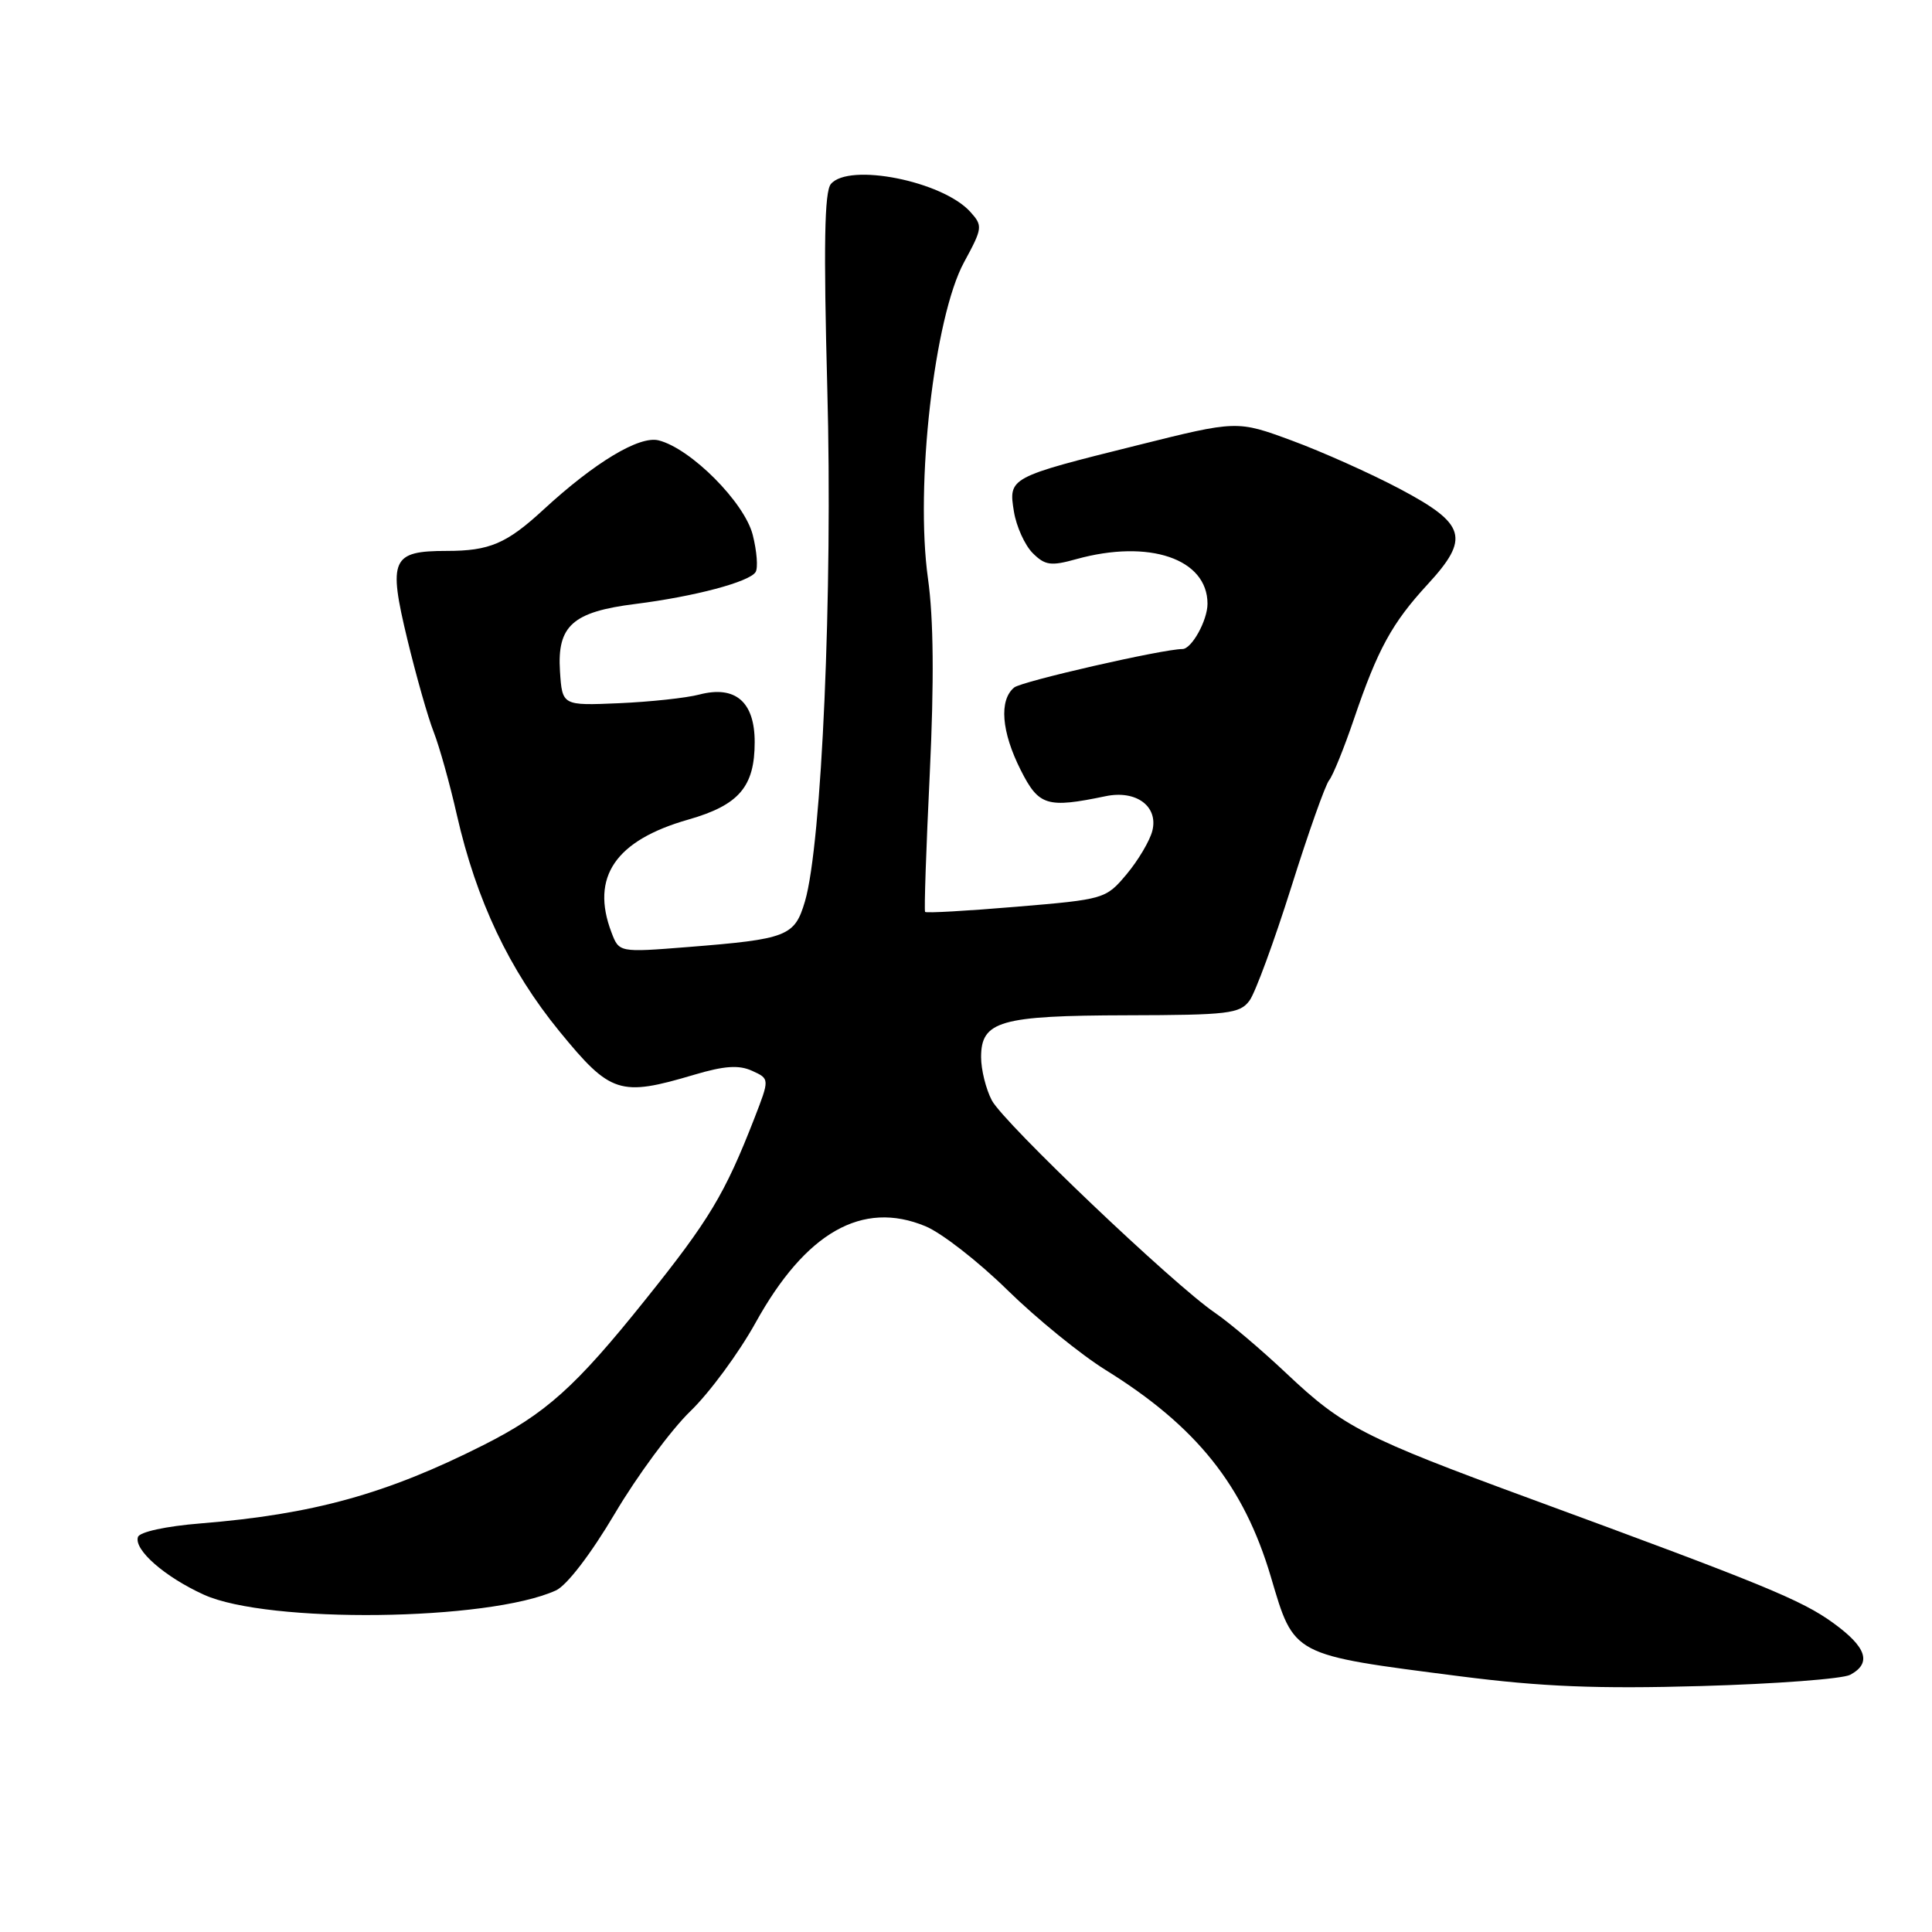 <?xml version="1.0" encoding="UTF-8" standalone="no"?>
<!DOCTYPE svg PUBLIC "-//W3C//DTD SVG 1.1//EN" "http://www.w3.org/Graphics/SVG/1.1/DTD/svg11.dtd" >
<svg xmlns="http://www.w3.org/2000/svg" xmlns:xlink="http://www.w3.org/1999/xlink" version="1.1" viewBox="0 0 256 256">
 <g >
 <path fill="currentColor"
d=" M 245.16 221.92 C 248.04 220.37 247.35 218.27 242.91 215.05 C 238.72 212.01 233.62 209.92 202.81 198.60 C 180.71 190.48 177.97 189.07 170.52 182.04 C 167.21 178.91 162.93 175.28 161.00 173.96 C 155.49 170.21 132.99 148.79 131.42 145.80 C 130.64 144.31 130.00 141.74 130.00 140.08 C 130.00 135.29 132.50 134.57 149.33 134.53 C 162.78 134.50 164.29 134.32 165.57 132.58 C 166.34 131.52 168.82 124.77 171.09 117.58 C 173.35 110.38 175.61 104.00 176.12 103.38 C 176.62 102.76 178.09 99.14 179.39 95.32 C 182.56 86.00 184.44 82.57 189.16 77.44 C 194.81 71.31 194.27 69.44 185.50 64.79 C 181.65 62.75 175.22 59.87 171.21 58.39 C 163.92 55.70 163.92 55.70 150.71 59.00 C 133.68 63.24 133.62 63.28 134.35 67.79 C 134.67 69.76 135.79 72.23 136.83 73.28 C 138.47 74.92 139.25 75.03 142.61 74.09 C 152.26 71.41 160.00 74.04 160.00 80.00 C 160.00 82.21 157.90 86.00 156.68 86.00 C 154.10 86.00 135.36 90.28 134.38 91.10 C 132.36 92.78 132.69 96.96 135.25 102.04 C 137.65 106.79 138.71 107.12 146.50 105.50 C 150.56 104.65 153.51 106.85 152.69 110.09 C 152.35 111.42 150.82 114.00 149.29 115.83 C 146.53 119.12 146.36 119.17 134.66 120.15 C 128.15 120.70 122.71 121.01 122.58 120.83 C 122.44 120.65 122.72 112.40 123.20 102.50 C 123.78 90.27 123.71 81.98 122.96 76.65 C 121.24 64.37 123.79 42.02 127.74 34.75 C 130.21 30.20 130.24 29.92 128.56 28.06 C 124.87 23.99 112.47 21.53 110.09 24.39 C 109.24 25.42 109.12 32.59 109.62 51.46 C 110.35 78.38 108.89 111.89 106.66 119.44 C 105.29 124.07 104.34 124.44 91.12 125.49 C 82.03 126.21 82.03 126.21 81.02 123.54 C 78.23 116.21 81.55 111.35 91.20 108.60 C 97.92 106.68 100.00 104.25 100.00 98.33 C 100.00 92.99 97.44 90.79 92.67 92.03 C 90.93 92.49 86.12 93.00 82.00 93.18 C 74.50 93.50 74.50 93.50 74.20 88.95 C 73.81 82.92 75.87 81.07 84.18 80.03 C 92.03 79.04 99.30 77.11 100.12 75.80 C 100.46 75.25 100.29 73.04 99.74 70.87 C 98.65 66.57 91.53 59.42 87.27 58.35 C 84.71 57.71 78.80 61.27 72.00 67.54 C 67.12 72.04 64.86 73.00 59.19 73.00 C 51.89 73.00 51.41 74.08 53.97 84.70 C 55.14 89.54 56.71 95.08 57.47 97.00 C 58.22 98.92 59.61 103.88 60.54 108.00 C 63.13 119.34 67.48 128.52 74.13 136.66 C 80.90 144.94 82.13 145.34 91.98 142.41 C 95.99 141.22 97.91 141.09 99.66 141.89 C 101.99 142.95 101.99 142.95 99.94 148.23 C 96.05 158.21 93.98 161.66 85.52 172.21 C 76.25 183.79 72.31 187.32 64.04 191.49 C 51.20 197.97 41.50 200.65 26.58 201.86 C 21.98 202.23 18.50 202.99 18.28 203.66 C 17.72 205.35 21.82 208.94 27.00 211.30 C 35.47 215.16 64.74 214.81 73.66 210.74 C 75.10 210.09 78.29 205.92 81.46 200.57 C 84.41 195.58 88.92 189.47 91.47 187.00 C 94.03 184.53 97.91 179.25 100.11 175.28 C 106.75 163.28 114.26 159.01 122.62 162.48 C 124.76 163.36 129.65 167.17 133.50 170.95 C 137.35 174.72 143.20 179.48 146.50 181.53 C 158.54 189.00 164.80 196.83 168.39 208.92 C 171.51 219.47 171.08 219.24 193.50 222.12 C 204.29 223.50 211.61 223.80 225.41 223.41 C 235.26 223.13 244.14 222.46 245.16 221.92 Z "/>
</g>
</svg>